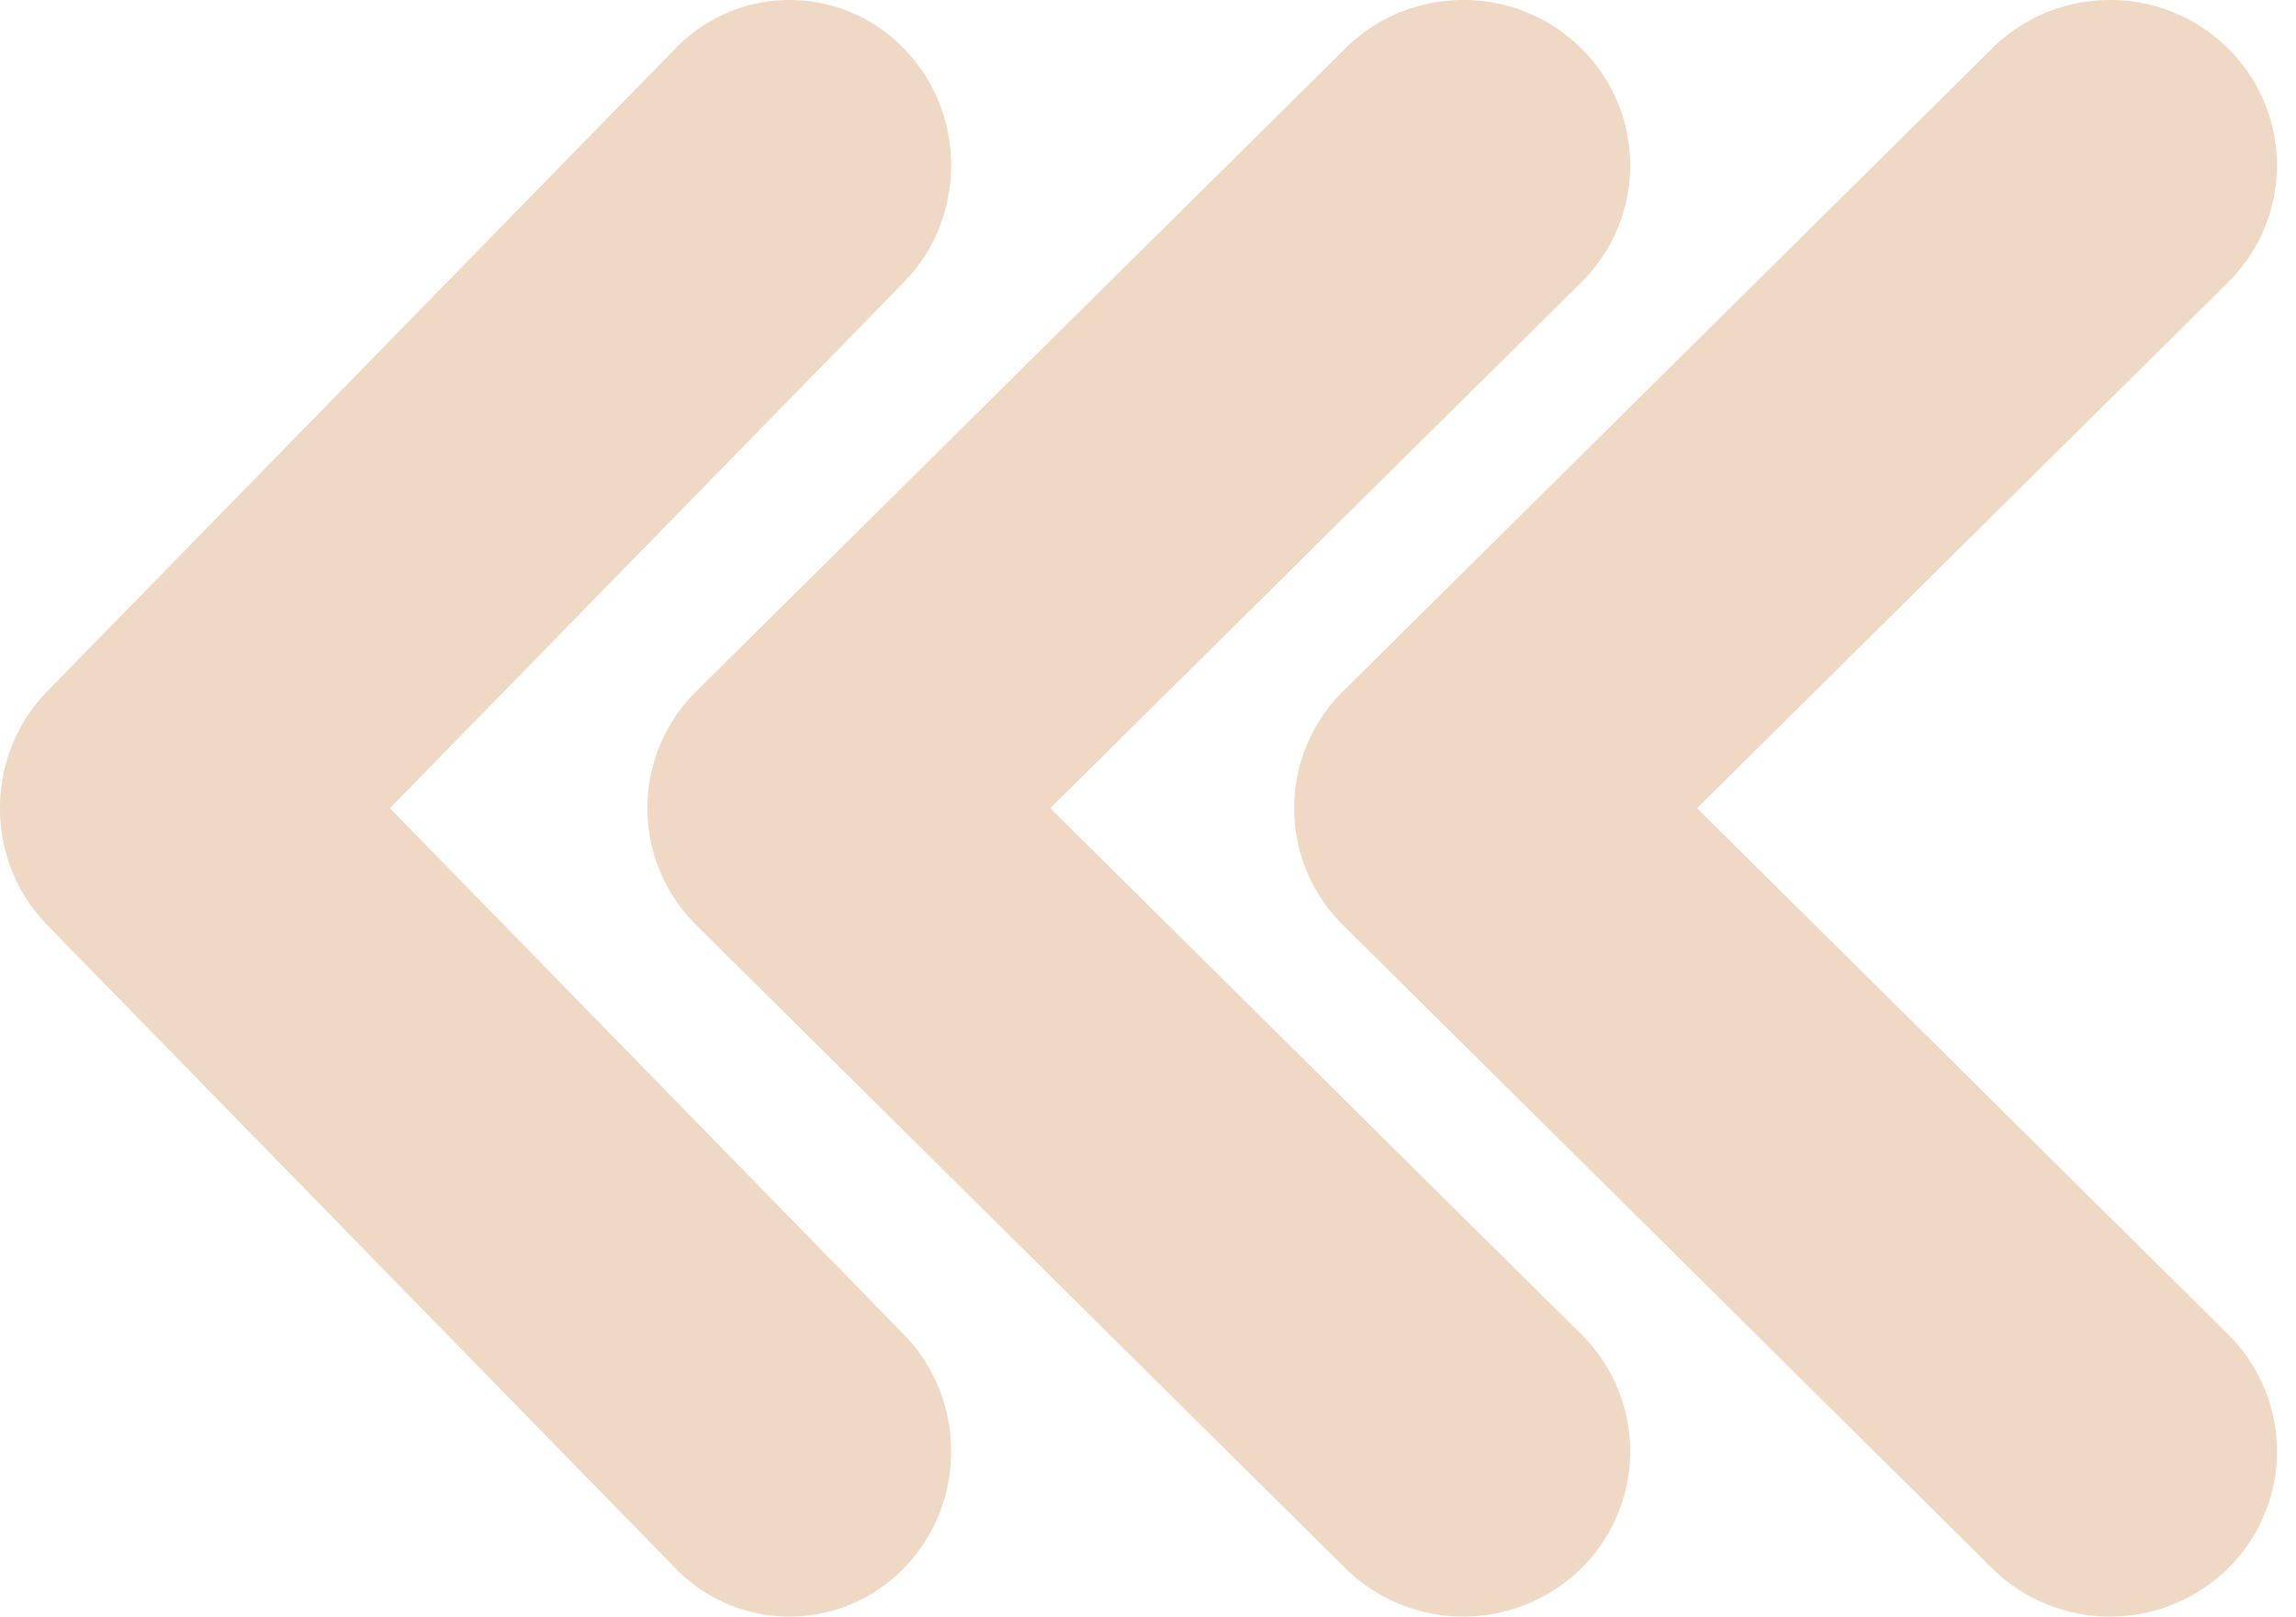 <svg width="71" height="50" fill="none" xmlns="http://www.w3.org/2000/svg"><path d="M1.462 28.613l19.424 19.891a4.916 4.916 0 007.063 0c1.95-1.994 1.95-5.237 0-7.231L12.057 24.997 27.95 8.73c1.95-1.994 1.95-5.237 0-7.231a4.909 4.909 0 00-7.063 0L1.462 21.38c-1.95 2.002-1.95 5.238 0 7.232z" fill="#EFD9C4"/><path d="M21.531 28.613l20.071 19.891a5.2 5.2 0 007.299 0 5.082 5.082 0 000-7.231L32.478 24.997 48.901 8.73a5.082 5.082 0 000-7.231A5.16 5.16 0 0045.25 0a5.159 5.159 0 00-3.649 1.498L21.532 21.38a5.08 5.08 0 000 7.232z" fill="#EFD9C4"/><path d="M41.531 28.613l20.07 19.891a5.2 5.2 0 007.3 0 5.08 5.08 0 000-7.231L52.477 24.997 68.9 8.73a5.08 5.08 0 000-7.231A5.16 5.16 0 0065.25 0a5.159 5.159 0 00-3.648 1.498L41.532 21.38a5.08 5.08 0 000 7.232z" fill="#EFD9C4"/></svg>